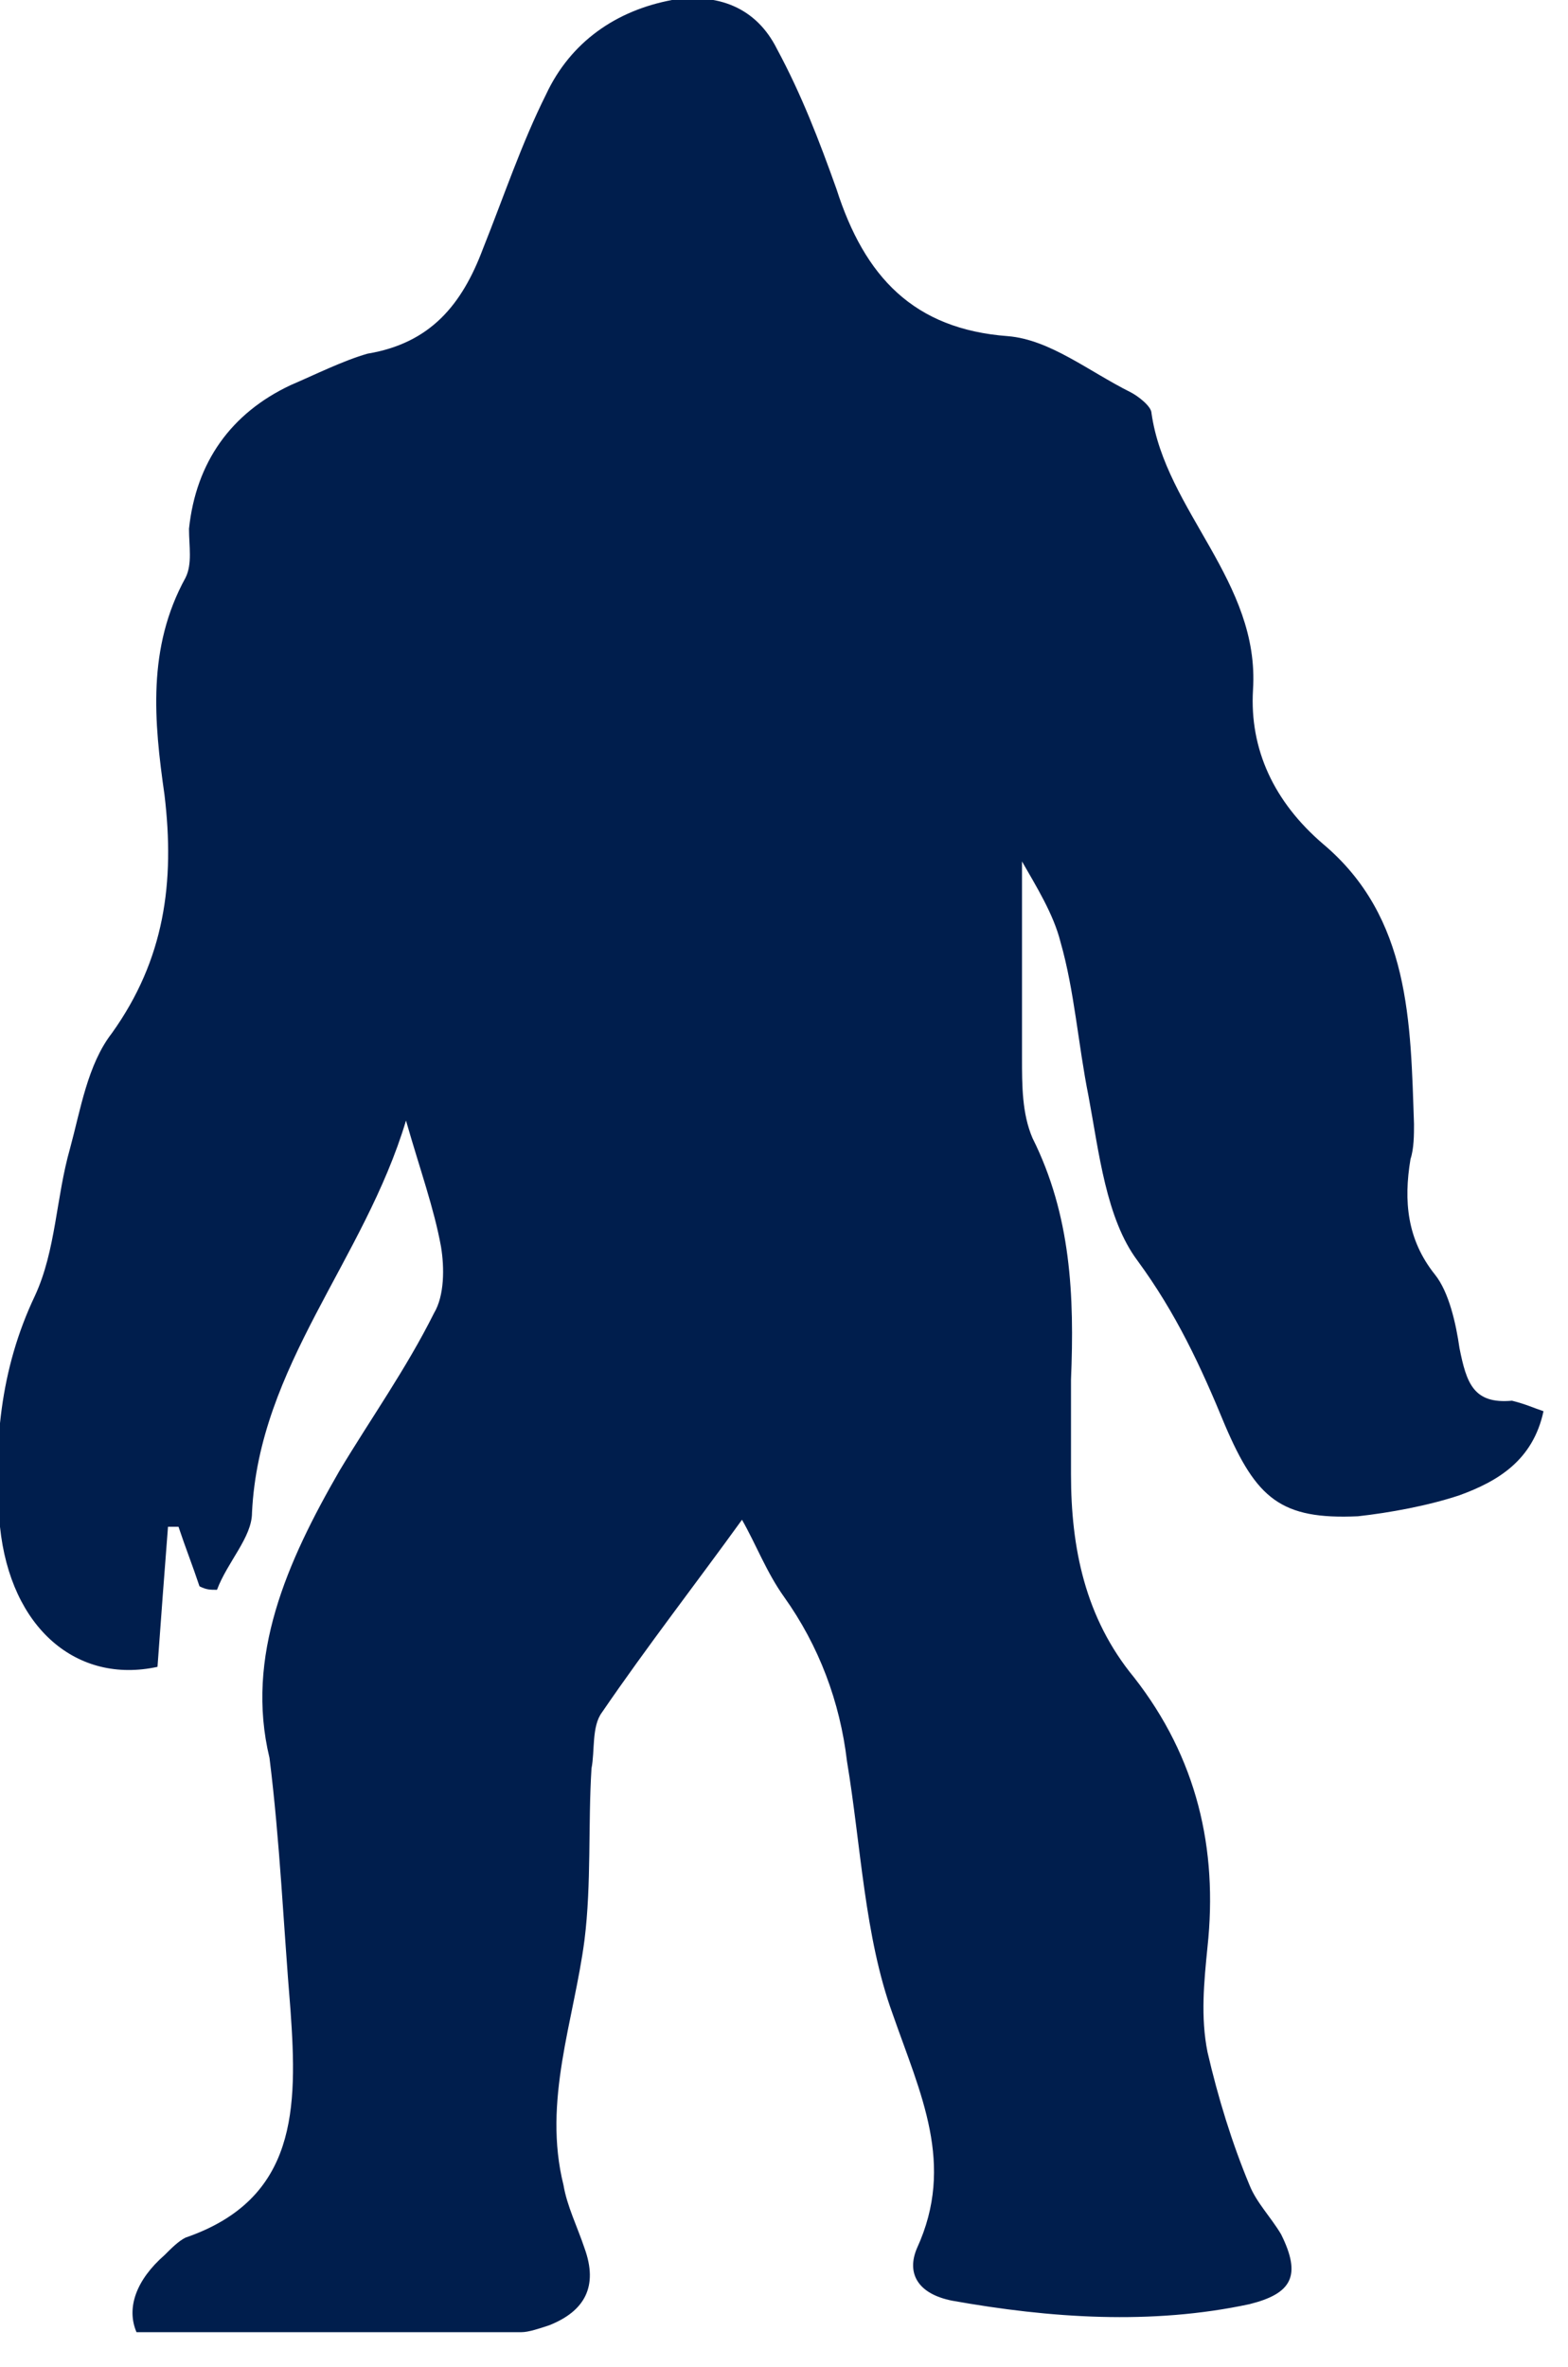 <?xml version="1.0" encoding="utf-8"?>
<!-- Generator: Adobe Illustrator 22.1.0, SVG Export Plug-In . SVG Version: 6.00 Build 0)  -->
<svg version="1.1" id="Layer_1" xmlns="http://www.w3.org/2000/svg" xmlns:xlink="http://www.w3.org/1999/xlink" x="0px" y="0px"
	 viewBox="0 0 44.8 67.6" style="enable-background:new 0 0 44.8 67.6;" xml:space="preserve">
<style type="text/css">
	.st0{fill:#001E4D;}
</style>
<g>
	<g>
		<path class="st0" d="M44.1,40.3c-0.3,1.4-1.3,2-2.4,2.4c-0.9,0.3-2,0.5-2.9,0.6c-2.2,0.1-2.9-0.5-3.8-2.6
			c-0.7-1.7-1.4-3.2-2.5-4.7c-0.9-1.2-1.1-3.1-1.4-4.7c-0.3-1.5-0.4-3-0.8-4.4c-0.2-0.8-0.7-1.6-1.1-2.3c0,1.9,0,3.7,0,5.6
			c0,0.8,0,1.6,0.3,2.3c1.1,2.2,1.2,4.5,1.1,6.9c0,0.9,0,1.8,0,2.7c0,2.1,0.4,4.1,1.8,5.8c1.8,2.3,2.4,4.9,2.1,7.7c-0.1,1-0.2,2,0,3
			c0.3,1.3,0.7,2.6,1.2,3.8c0.2,0.5,0.6,0.9,0.9,1.4c0.6,1.2,0.3,1.7-0.9,2c-2.8,0.6-5.7,0.4-8.5-0.1c-1-0.2-1.3-0.8-1-1.5
			c1.1-2.4,0.1-4.4-0.7-6.7c-0.8-2.2-0.9-4.8-1.3-7.2c-0.2-1.7-0.8-3.3-1.8-4.7c-0.5-0.7-0.8-1.5-1.2-2.2c-1.3,1.8-2.7,3.6-4,5.5
			c-0.3,0.4-0.2,1.1-0.3,1.6c-0.1,1.6,0,3.3-0.2,4.9c-0.3,2.3-1.2,4.6-0.6,7c0.1,0.6,0.4,1.2,0.6,1.8c0.4,1.1,0,1.8-1,2.2
			c-0.3,0.1-0.6,0.2-0.8,0.2c-3.6,0-7.3,0-11,0c-0.3-0.7,0-1.5,0.8-2.2c0.2-0.2,0.4-0.4,0.6-0.5c3.2-1.1,3.2-3.7,3-6.5
			c-0.2-2.4-0.3-4.8-0.6-7.2C7,47.3,8.2,44.6,9.7,42c0.9-1.5,1.9-2.9,2.7-4.5c0.3-0.5,0.3-1.3,0.2-1.9c-0.2-1.1-0.6-2.2-1-3.6
			c-1.2,4-4.2,7-4.4,11.2c0,0.7-0.7,1.4-1,2.2c-0.2,0-0.3,0-0.5-0.1c-0.2-0.6-0.4-1.1-0.6-1.7c-0.1,0-0.2,0-0.3,0
			c-0.1,1.3-0.2,2.6-0.3,4c-2.3,0.5-4.2-1.1-4.5-4c-0.2-2.3,0-4.5,1-6.6c0.6-1.3,0.6-2.8,1-4.2c0.3-1.1,0.5-2.4,1.2-3.3
			c1.5-2.1,1.8-4.3,1.5-6.8c-0.3-2.1-0.5-4.2,0.6-6.2c0.2-0.4,0.1-0.9,0.1-1.4c0.2-1.9,1.2-3.3,2.9-4.1c0.7-0.3,1.5-0.7,2.2-0.9
			c1.8-0.3,2.7-1.4,3.3-3c0.6-1.5,1.1-3,1.8-4.4c0.7-1.5,2-2.4,3.6-2.7c1.3-0.2,2.4,0.2,3,1.4c0.7,1.3,1.2,2.6,1.7,4
			c0.8,2.5,2.2,4,4.9,4.2c1.2,0.1,2.3,1,3.5,1.6c0.2,0.1,0.6,0.4,0.6,0.6c0.4,2.8,3.1,4.8,2.9,7.9c-0.1,1.7,0.6,3.2,2,4.4
			c2.5,2.1,2.5,5.1,2.6,8c0,0.3,0,0.7-0.1,1c-0.2,1.2-0.1,2.3,0.7,3.3c0.4,0.5,0.6,1.4,0.7,2.1c0.2,1,0.4,1.6,1.5,1.5
			C43.6,40.1,43.8,40.2,44.1,40.3z"/>
	</g>
</g>
</svg>
